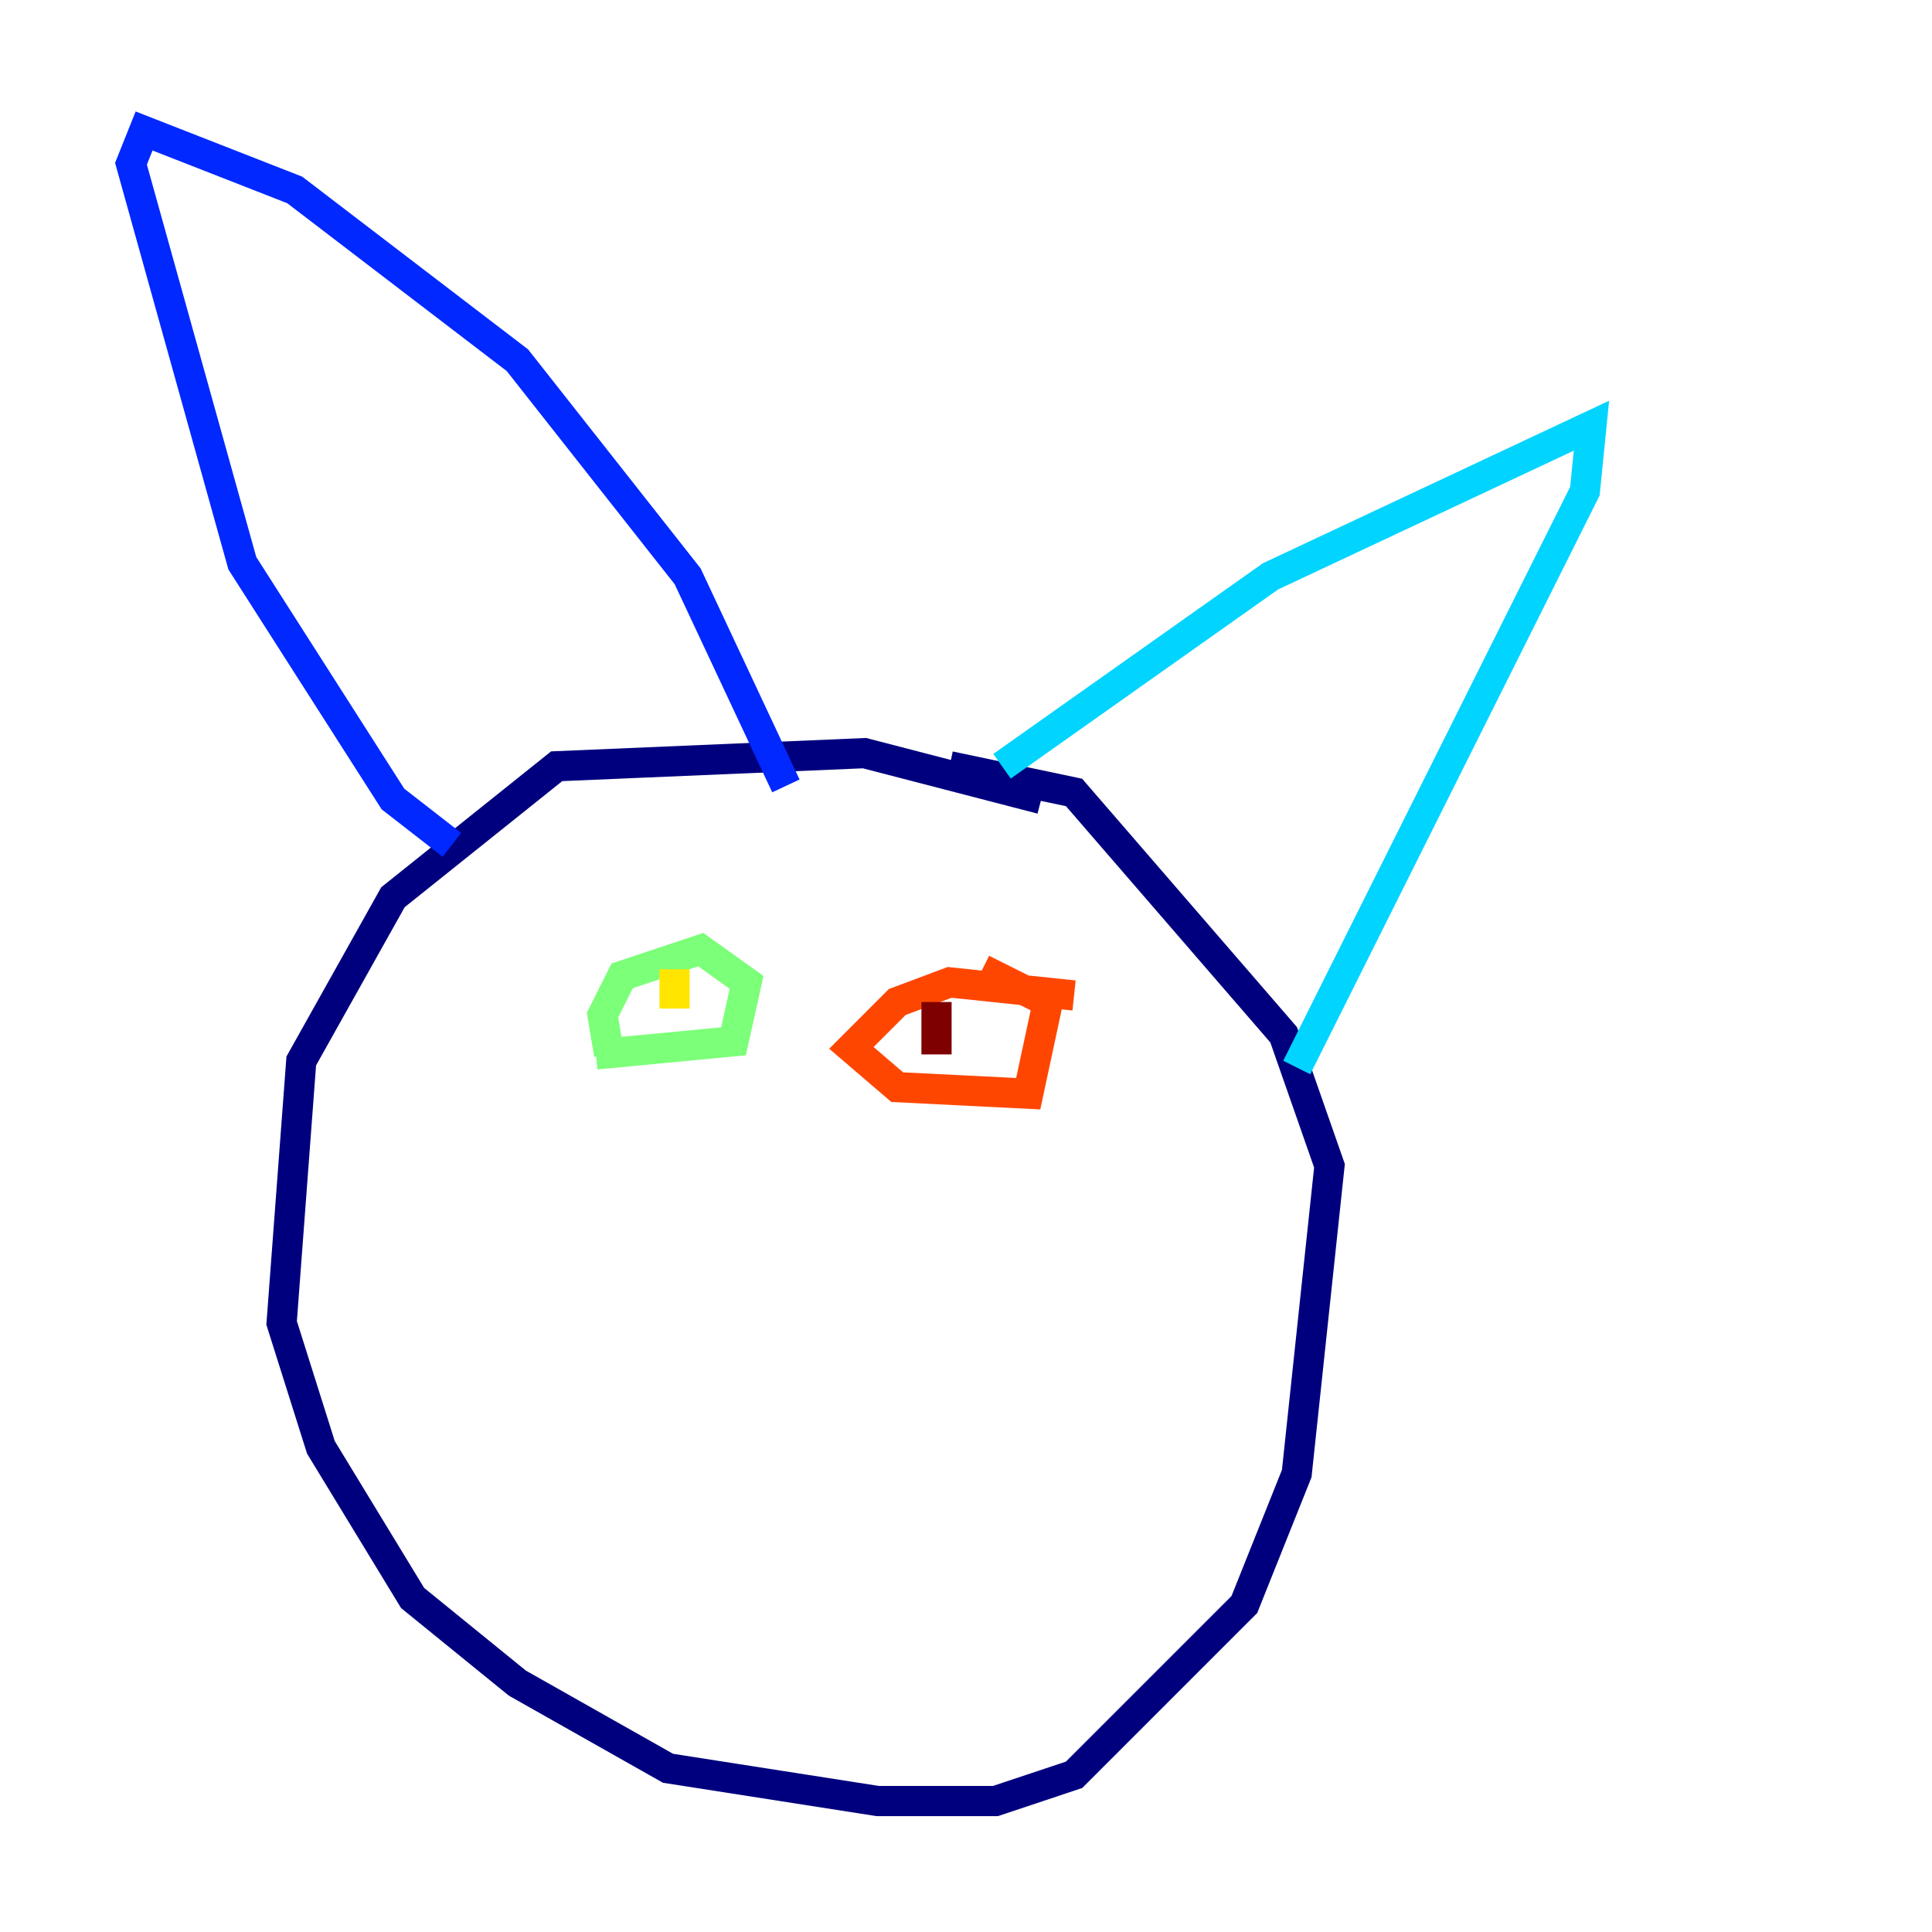 <?xml version="1.0" encoding="utf-8" ?>
<svg baseProfile="tiny" height="128" version="1.2" viewBox="0,0,128,128" width="128" xmlns="http://www.w3.org/2000/svg" xmlns:ev="http://www.w3.org/2001/xml-events" xmlns:xlink="http://www.w3.org/1999/xlink"><defs /><polyline fill="none" points="68.99,52.936 57.275,49.898 36.881,50.766 26.034,59.444 19.959,70.291 18.658,87.647 21.261,95.891 27.336,105.871 34.278,111.512 44.258,117.153 58.142,119.322 65.953,119.322 71.159,117.586 82.441,106.305 85.912,97.627 88.081,77.234 85.044,68.556 71.159,52.502 62.915,50.766" stroke="#00007f" stroke-width="2" /><polyline fill="none" points="29.939,55.973 26.034,52.936 16.054,37.315 8.678,10.848 9.546,8.678 19.525,12.583 34.278,23.864 45.559,38.183 52.068,52.068" stroke="#0028ff" stroke-width="2" /><polyline fill="none" points="66.386,50.766 84.176,38.183 105.437,28.203 105.003,32.542 85.912,70.725" stroke="#00d4ff" stroke-width="2" /><polyline fill="none" points="39.485,69.858 48.597,68.99 49.464,65.085 46.427,62.915 41.22,64.651 39.919,67.254 40.352,69.858" stroke="#7cff79" stroke-width="2" /><polyline fill="none" points="44.691,64.217 44.691,66.82" stroke="#ffe500" stroke-width="2" /><polyline fill="none" points="71.159,65.953 62.915,65.085 59.444,66.386 56.407,69.424 59.444,72.027 68.122,72.461 69.424,66.386 65.085,64.217" stroke="#ff4600" stroke-width="2" /><polyline fill="none" points="62.047,66.386 62.047,69.858" stroke="#7f0000" stroke-width="2" /></svg>
